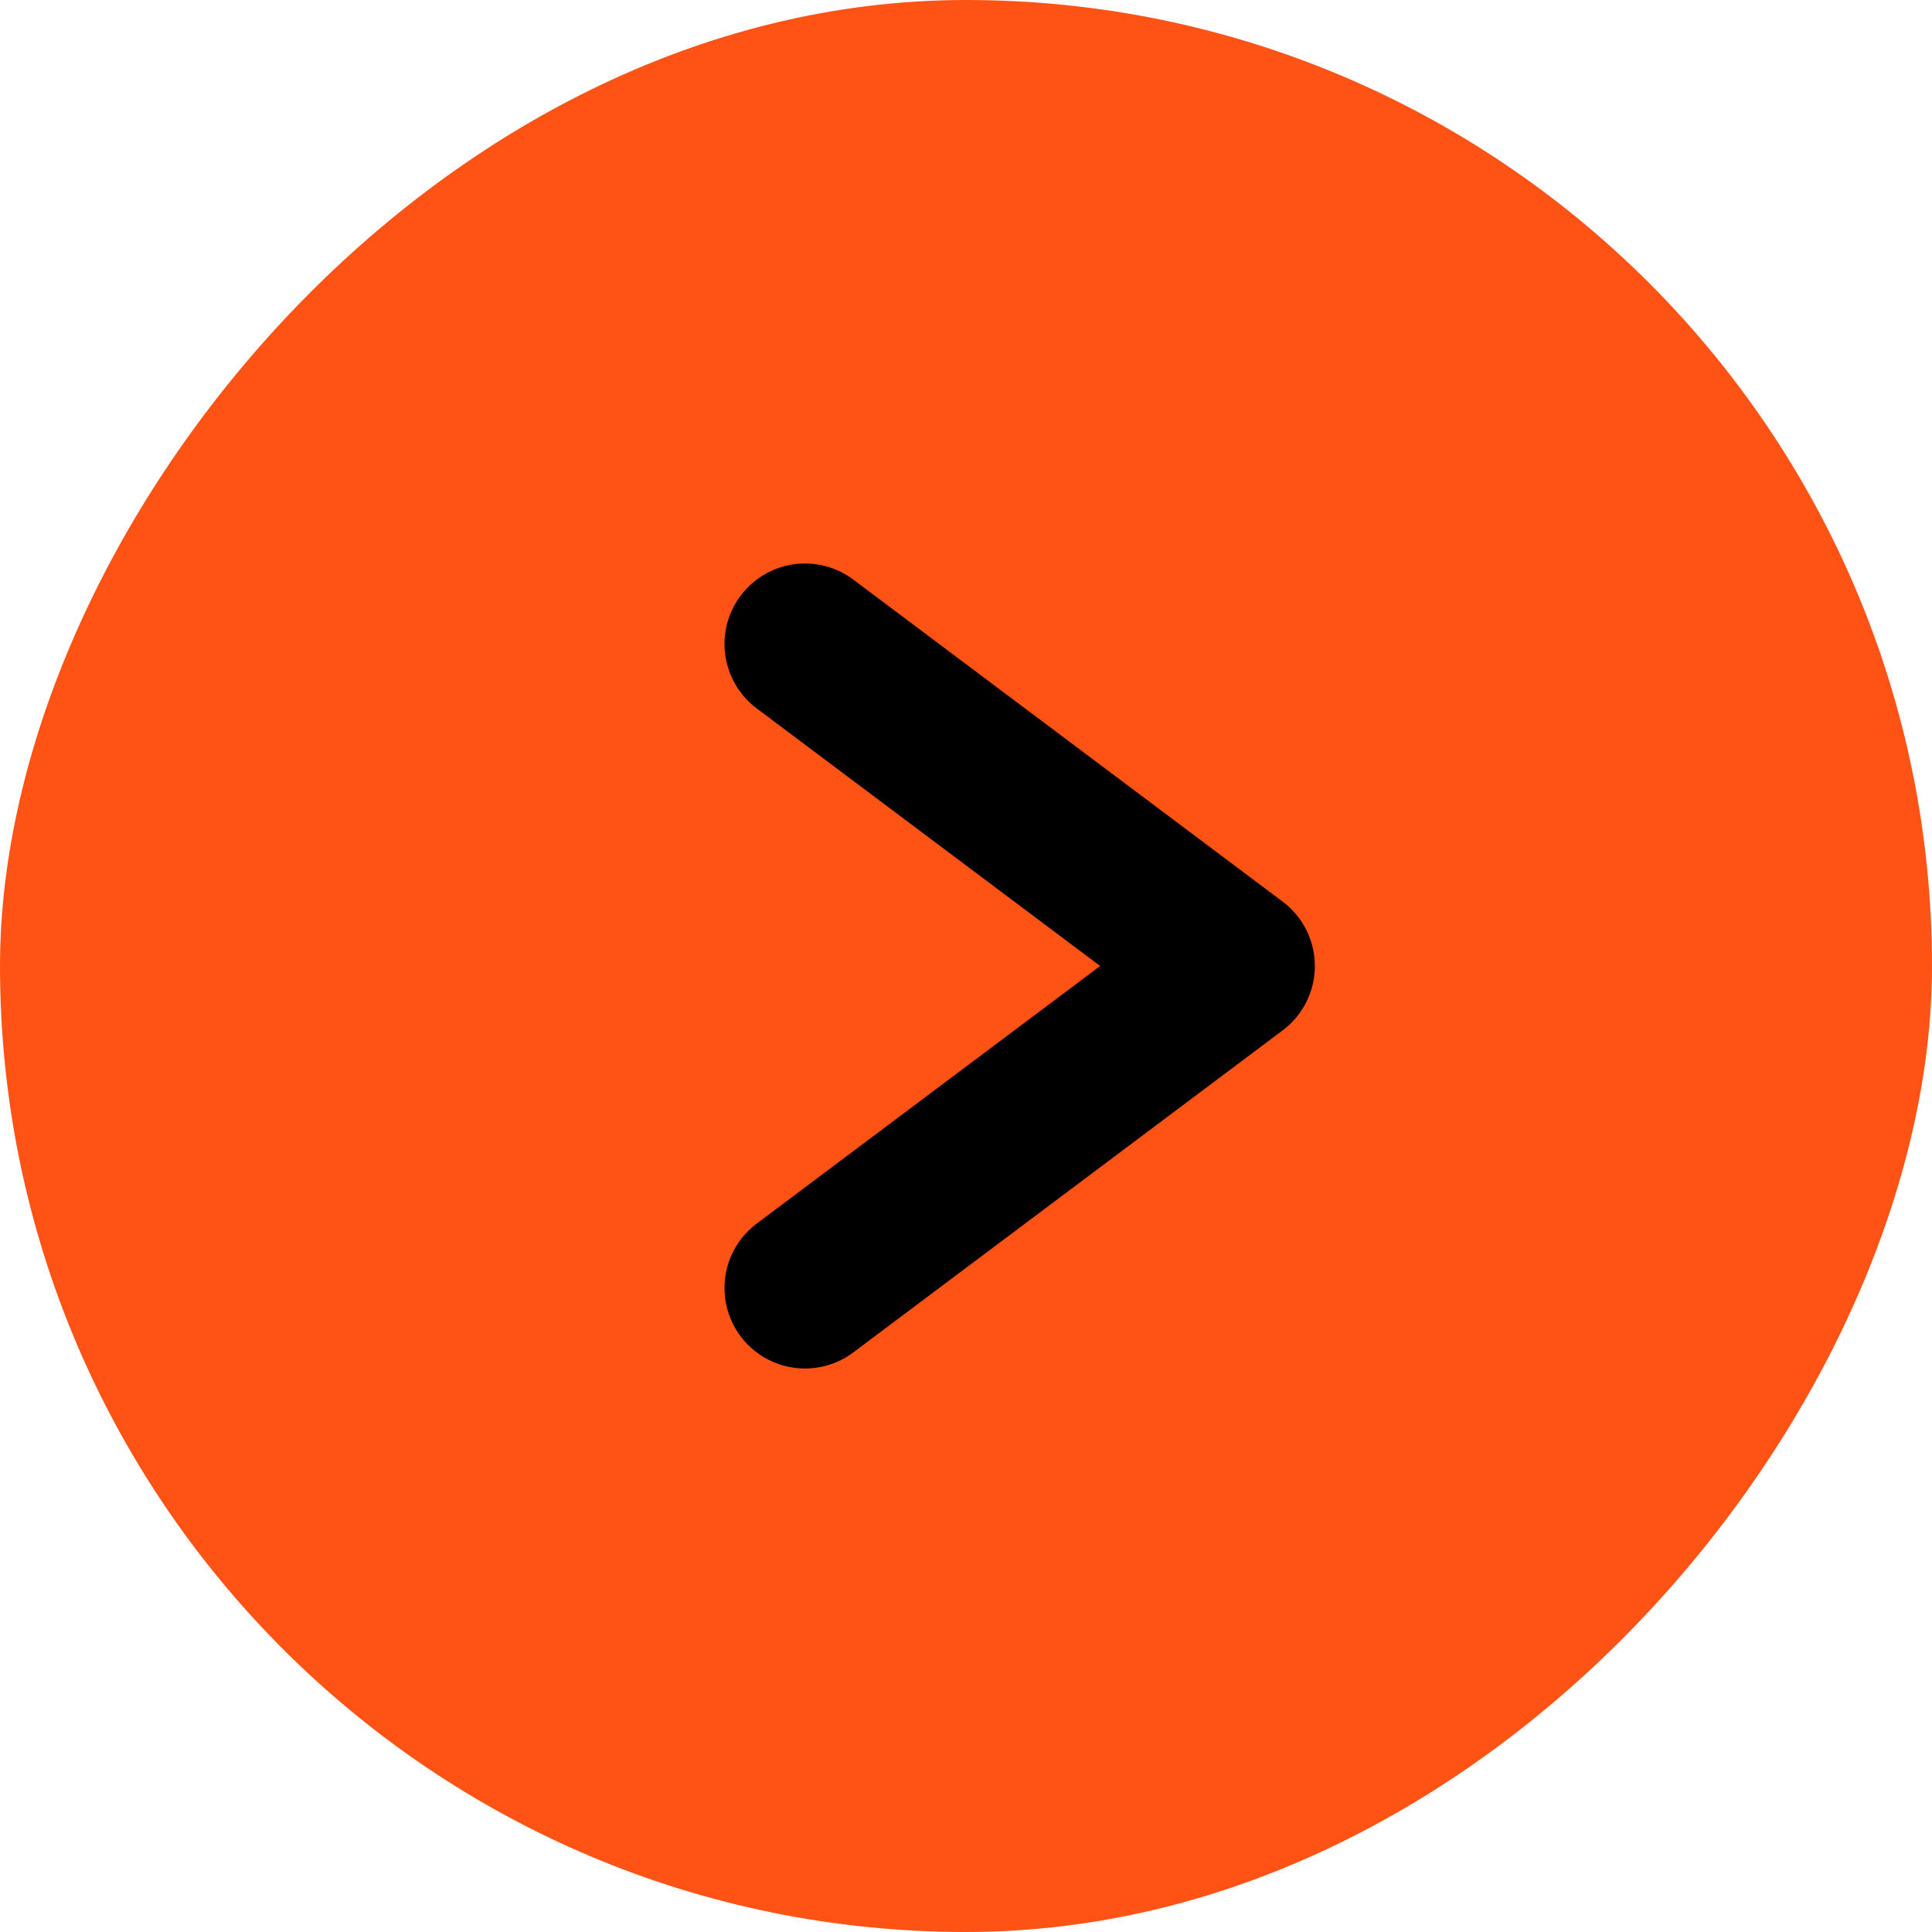 <svg width="18" height="18" xmlns="http://www.w3.org/2000/svg">
    <g transform="matrix(-1 0 0 1 18 0)" fill="none" fill-rule="evenodd">
        <rect fill="#FF5316" width="18" height="18" rx="9"/>
        <path stroke="#000" stroke-width="1.5" stroke-linecap="round" stroke-linejoin="round" d="m10.5 6-4 3 4 3"/>
    </g>
</svg>
